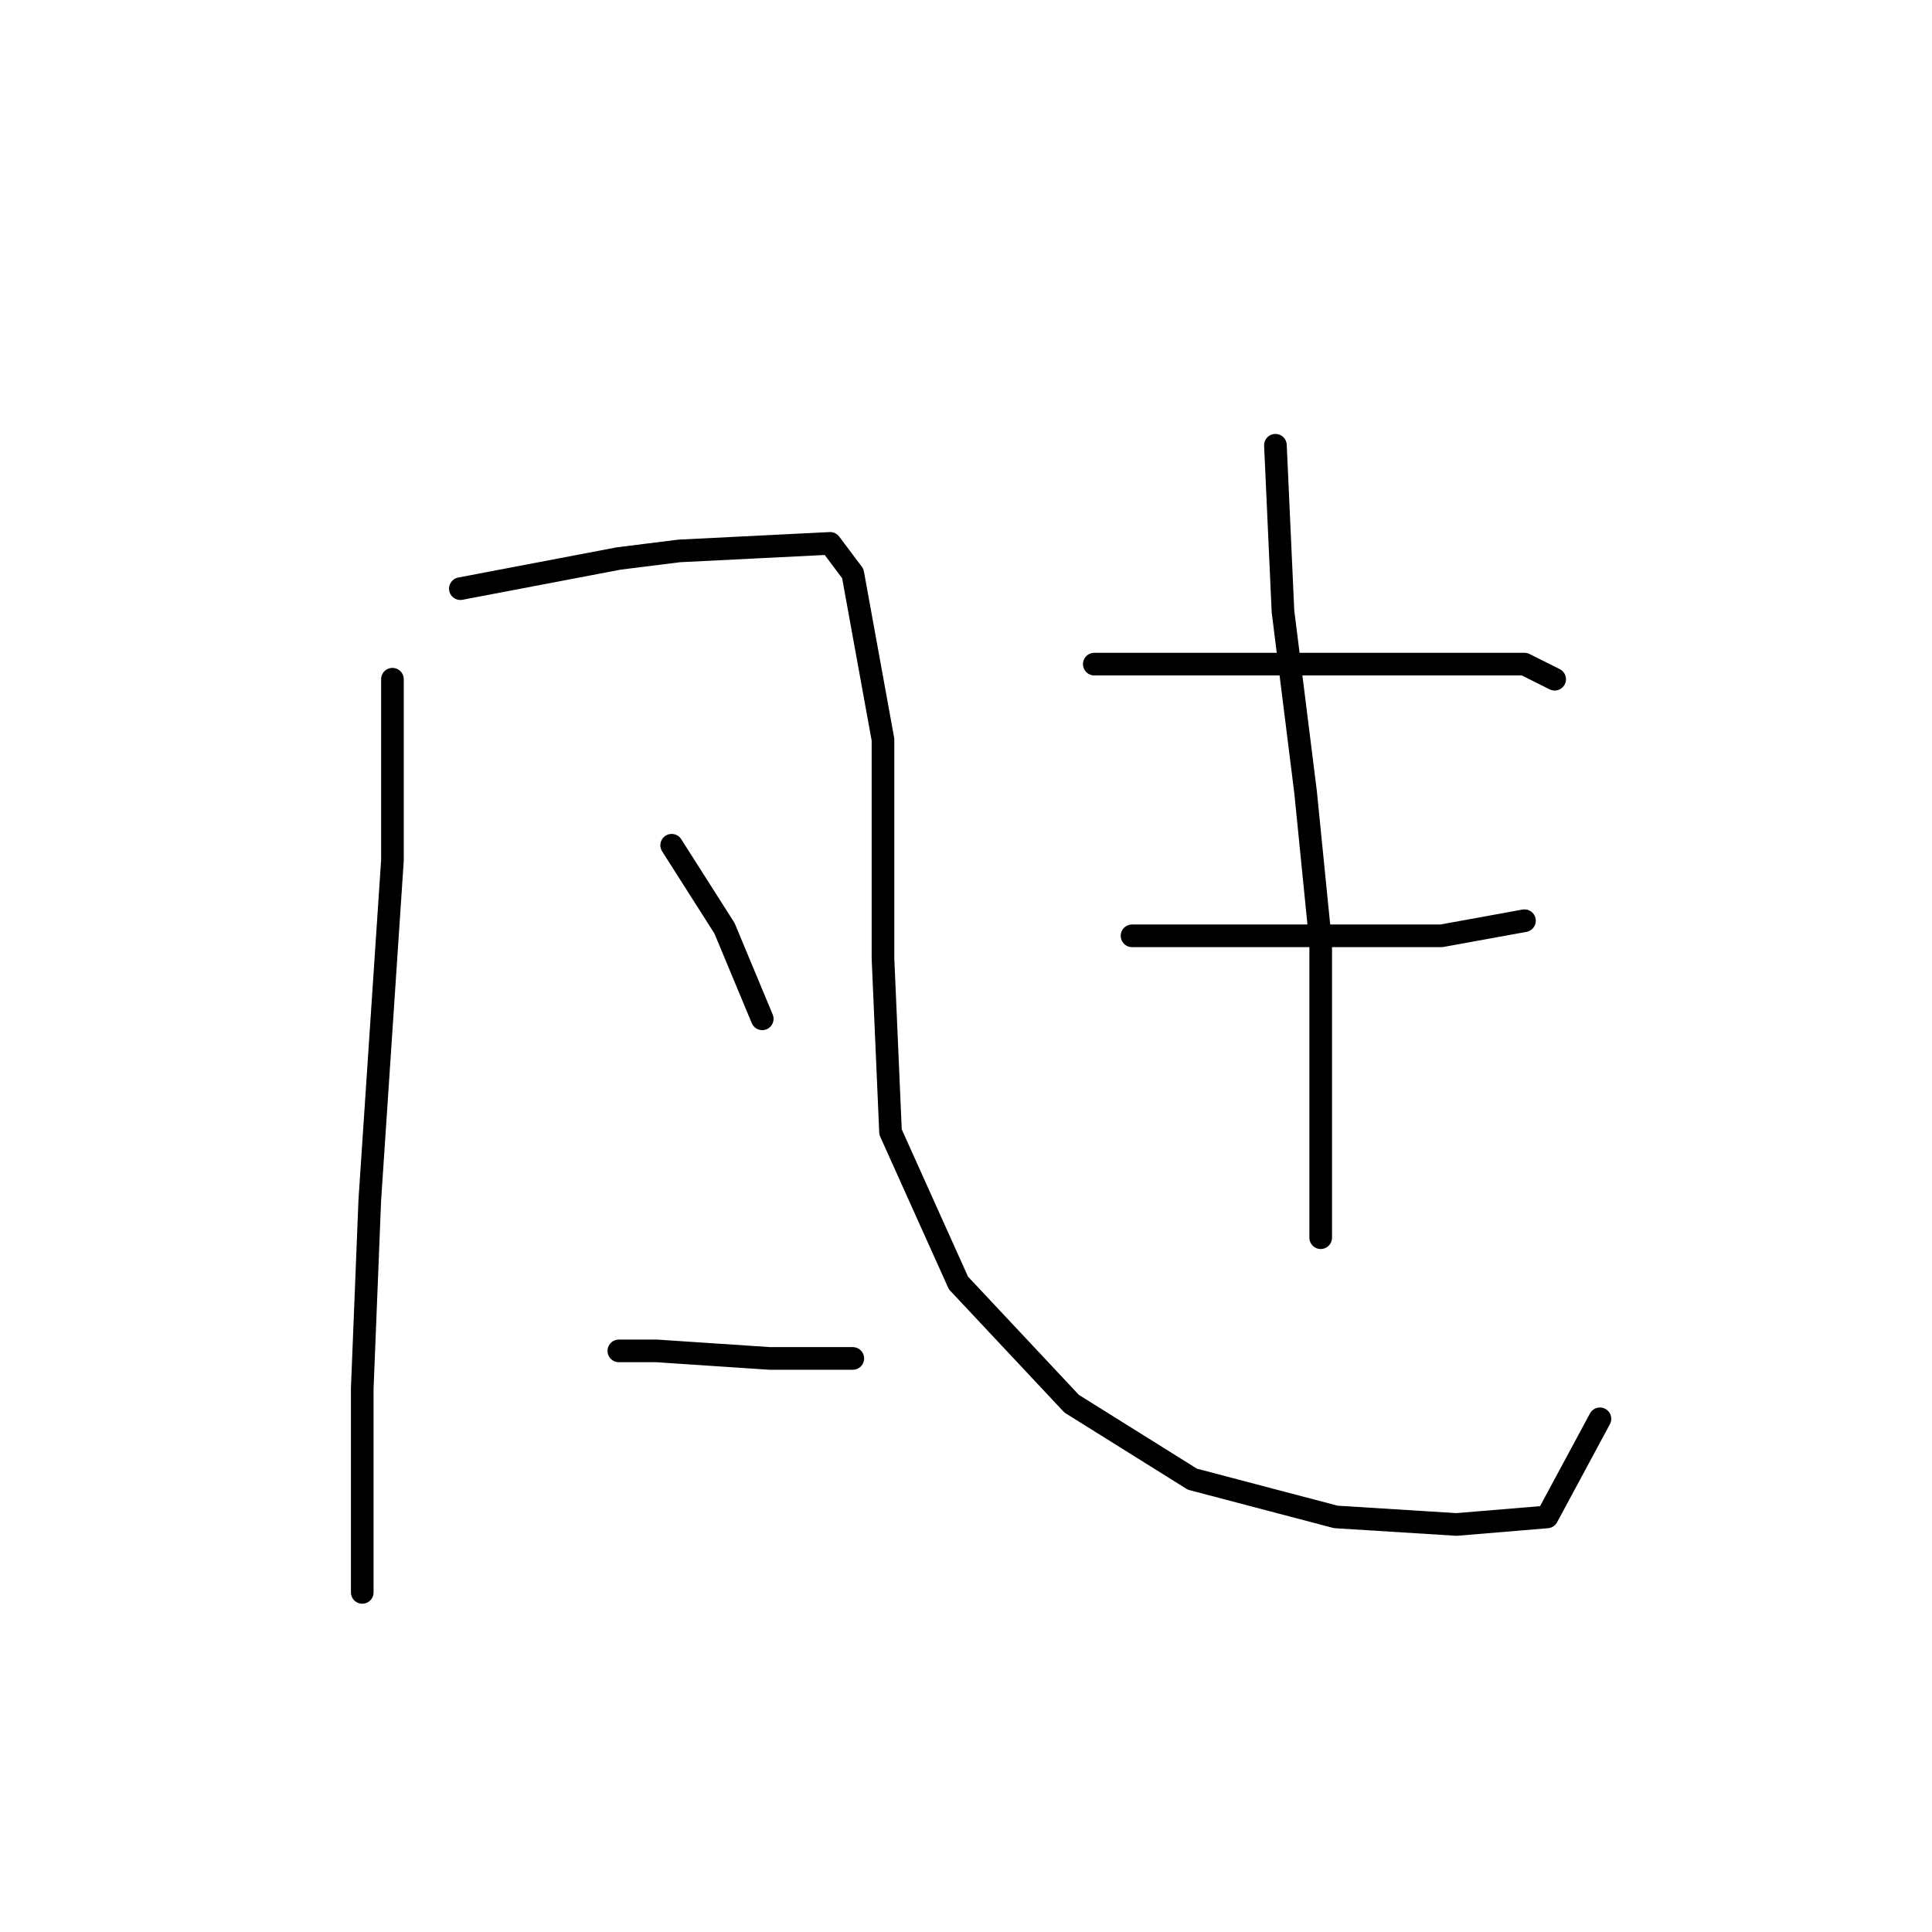 <?xml version="1.0" standalone="no"?>
    <svg width="256" height="256" xmlns="http://www.w3.org/2000/svg" version="1.1">
    <polyline stroke="black" stroke-width="3" stroke-linecap="round" fill="transparent" stroke-linejoin="round" points="52 90 52 114 49 159 48 184 48 193 48 206 48 211 48 211 " />
        <polyline stroke="black" stroke-width="3" stroke-linecap="round" fill="transparent" stroke-linejoin="round" points="61 78 82 74 90 73 110 72 113 76 117 98 117 127 118 150 127 170 142 186 158 196 177 201 193 202 205 201 212 188 212 188 " />
        <polyline stroke="black" stroke-width="3" stroke-linecap="round" fill="transparent" stroke-linejoin="round" points="89 112 96 123 101 135 101 135 " />
        <polyline stroke="black" stroke-width="3" stroke-linecap="round" fill="transparent" stroke-linejoin="round" points="82 179 87 179 102 180 113 180 113 180 " />
        <polyline stroke="black" stroke-width="3" stroke-linecap="round" fill="transparent" stroke-linejoin="round" points="145 88 160 88 179 88 196 88 202 88 206 90 206 90 " />
        <polyline stroke="black" stroke-width="3" stroke-linecap="round" fill="transparent" stroke-linejoin="round" points="150 124 160 124 176 124 191 124 202 122 202 122 " />
        <polyline stroke="black" stroke-width="3" stroke-linecap="round" fill="transparent" stroke-linejoin="round" points="169 59 170 81 173 105 175 125 175 152 175 164 175 164 " />
        </svg>